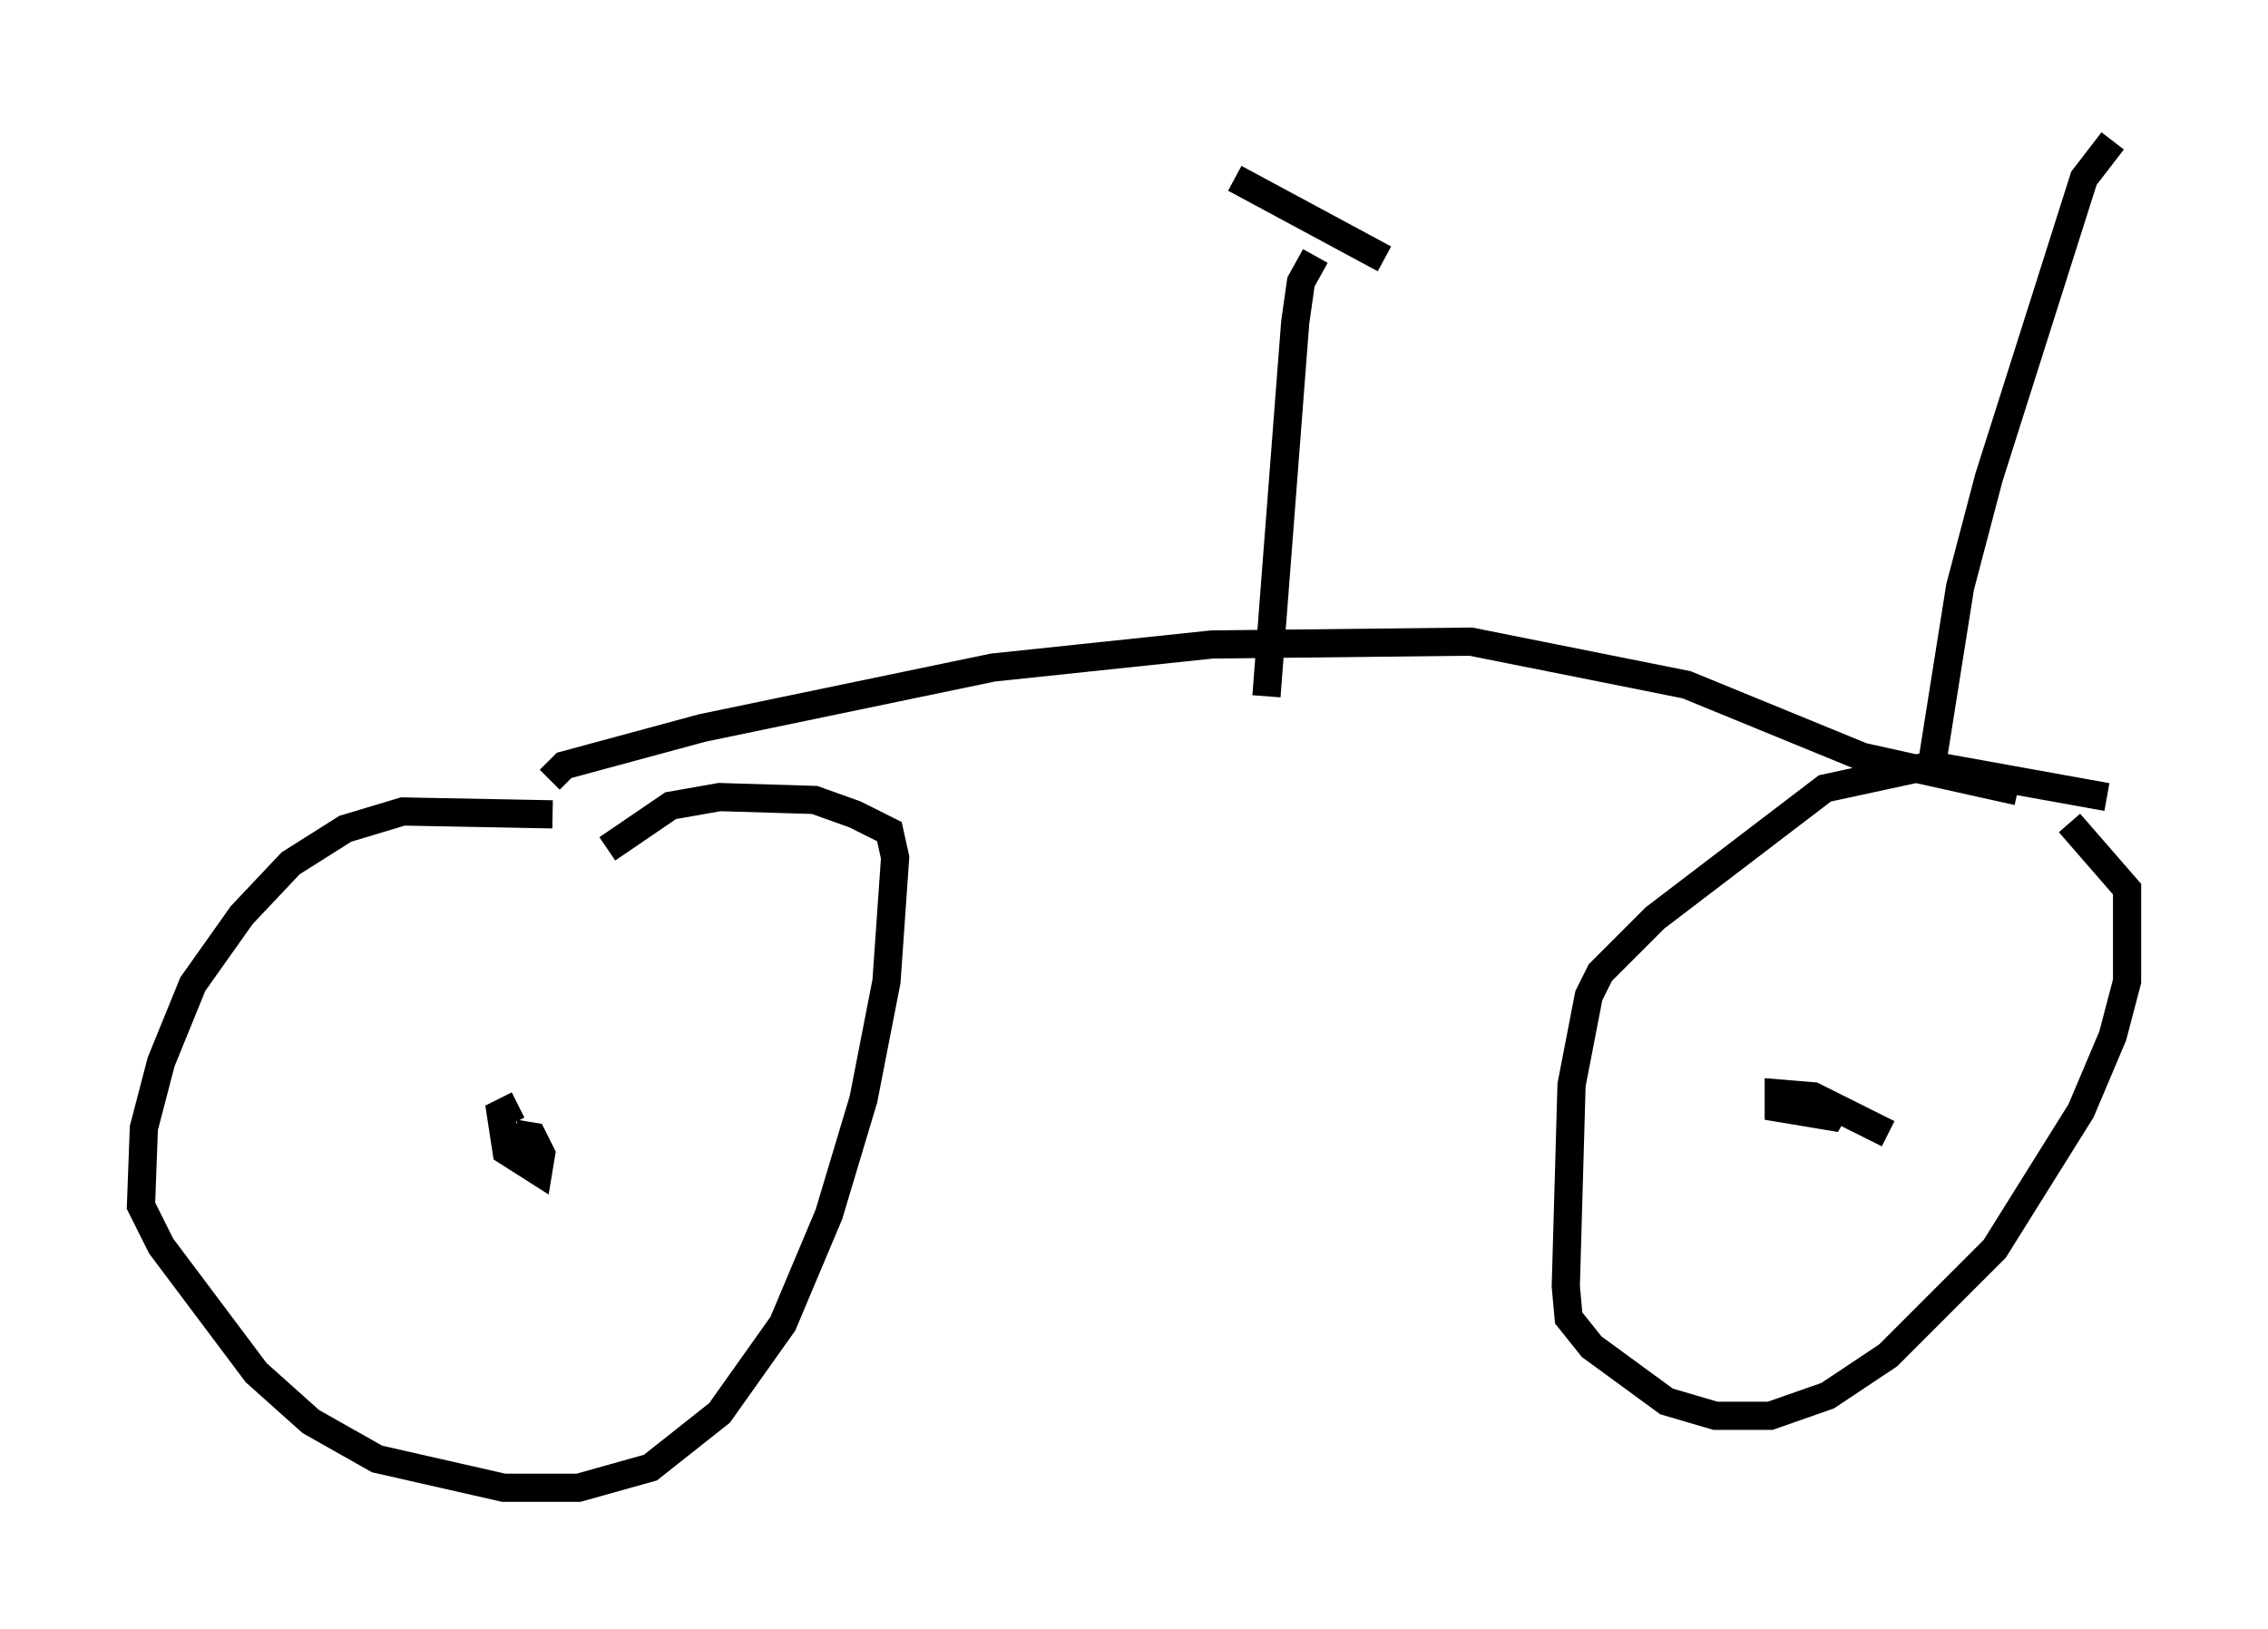 <?xml version="1.0" encoding="utf-8" ?>
<svg baseProfile="full" height="57.776" version="1.1" width="80.438" xmlns="http://www.w3.org/2000/svg" xmlns:ev="http://www.w3.org/2001/xml-events" xmlns:xlink="http://www.w3.org/1999/xlink"><defs /><rect fill="white" height="57.776" width="80.438" x="0" y="0" /><path d="M24.6, 30.419 m-5.002, -1.531 l-5.308, -0.102 -2.042, 0.613 l-1.94, 1.225 -1.735, 1.838 l-1.735, 2.45 -1.123, 2.756 l-0.613, 2.348 -0.102, 2.756 l0.715, 1.429 3.369, 4.492 l1.94, 1.735 2.348, 1.327 l4.492, 1.021 2.654, 0.0 l2.552, -0.715 2.45, -1.94 l2.246, -3.165 1.633, -3.879 l1.225, -4.083 0.817, -4.185 l0.306, -4.39 -0.204, -0.919 l-1.225, -0.613 -1.429, -0.51 l-3.369, -0.102 -1.735, 0.306 l-2.246, 1.531 m53.186, -1.838 l-6.227, -1.123 -3.777, 0.817 l-6.023, 4.594 -1.94, 1.94 l-0.408, 0.817 -0.613, 3.165 l-0.204, 7.146 0.102, 1.123 l0.817, 1.021 2.654, 1.94 l1.735, 0.51 1.94, 0.0 l2.042, -0.715 2.144, -1.429 l3.777, -3.777 3.063, -4.9 l1.123, -2.654 0.51, -1.94 l0.0, -3.267 -2.042, -2.348 m-57.269, 10.617 l0.0, 0.0 m2.246, -0.613 l-0.613, 0.306 0.204, 1.327 l1.123, 0.715 0.102, -0.613 l-0.306, -0.613 -0.613, -0.102 m48.694, 0.0 l-2.654, -1.327 -1.225, -0.102 l0.0, 0.51 1.838, 0.306 l0.408, -0.715 m-45.836, -11.229 l0.51, -0.51 4.9, -1.327 l10.311, -2.144 7.758, -0.817 l9.188, -0.102 7.656, 1.531 l6.227, 2.552 5.513, 1.225 m-3.063, -0.817 l1.021, -6.431 1.021, -3.879 l3.369, -10.617 1.021, -1.327 m-30.013, 19.702 l1.021, -13.271 0.204, -1.429 l0.51, -0.919 m-2.858, -2.756 l5.308, 2.858 " fill="none" stroke="black" stroke-width="1" /></svg>